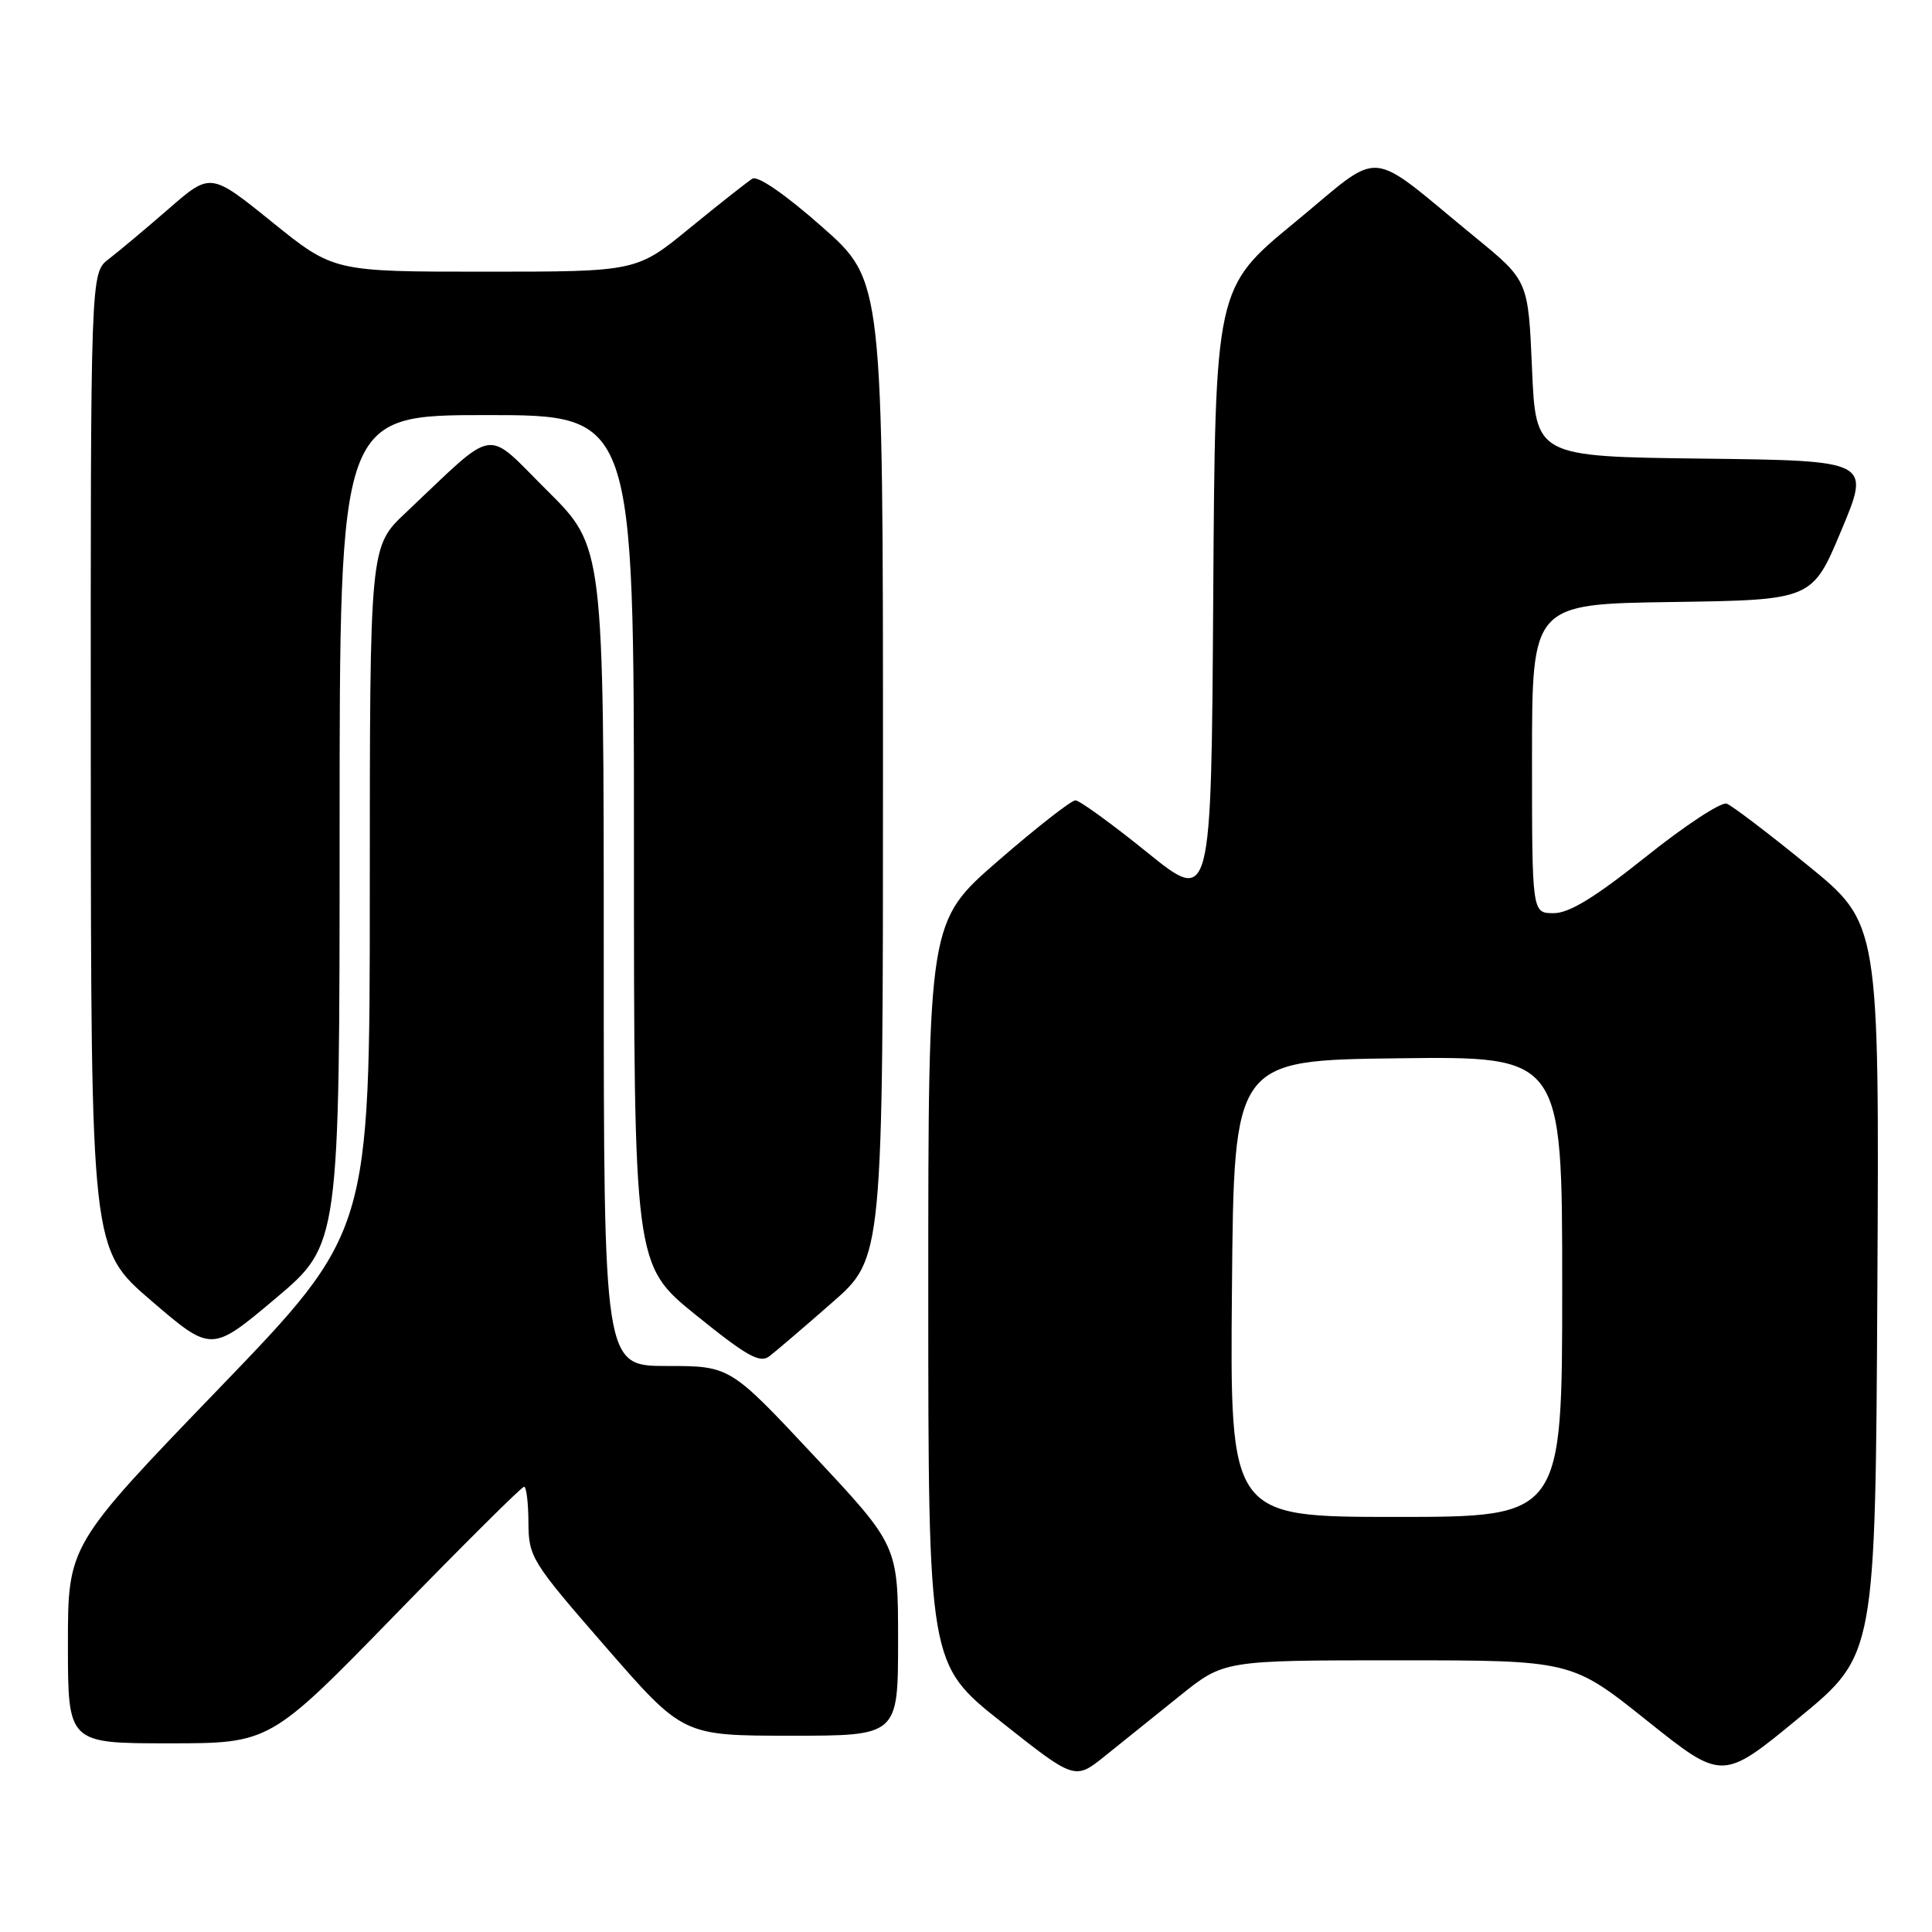 <?xml version="1.0" encoding="UTF-8" standalone="no"?>
<!DOCTYPE svg PUBLIC "-//W3C//DTD SVG 1.1//EN" "http://www.w3.org/Graphics/SVG/1.1/DTD/svg11.dtd" >
<svg xmlns="http://www.w3.org/2000/svg" xmlns:xlink="http://www.w3.org/1999/xlink" version="1.1" viewBox="0 0 256 256">
 <g >
 <path fill="currentColor"
d=" M 156.34 224.70 C 162.18 220.00 162.18 220.00 185.21 220.00 C 208.23 220.00 208.23 220.00 218.23 227.99 C 228.23 235.98 228.23 235.98 238.36 227.63 C 248.50 219.29 248.50 219.29 248.76 170.83 C 249.02 122.38 249.02 122.38 239.56 114.68 C 234.36 110.44 229.52 106.76 228.80 106.49 C 228.09 106.22 223.28 109.37 218.12 113.50 C 211.35 118.91 207.94 121.00 205.87 121.00 C 203.00 121.00 203.00 121.00 203.00 100.52 C 203.00 80.04 203.00 80.04 221.56 79.77 C 240.13 79.50 240.13 79.50 243.99 70.27 C 247.86 61.04 247.86 61.04 225.68 60.77 C 203.50 60.50 203.50 60.50 203.00 48.85 C 202.50 37.19 202.50 37.19 195.50 31.46 C 180.78 19.40 183.53 19.62 171.55 29.48 C 161.02 38.14 161.02 38.14 160.76 78.98 C 160.50 119.81 160.50 119.81 152.00 112.94 C 147.32 109.16 143.05 106.06 142.50 106.05 C 141.95 106.05 137.34 109.65 132.25 114.07 C 123.00 122.10 123.00 122.10 123.00 171.30 C 123.01 220.50 123.01 220.50 132.72 228.20 C 142.43 235.89 142.43 235.89 146.46 232.64 C 148.68 230.86 153.13 227.28 156.34 224.70 Z  M 52.33 214.00 C 61.43 204.65 69.13 197.00 69.44 197.00 C 69.75 197.00 70.01 199.14 70.02 201.75 C 70.05 206.33 70.41 206.92 80.27 218.24 C 90.50 229.99 90.50 229.99 104.75 229.99 C 119.00 230.00 119.00 230.00 119.00 217.40 C 119.00 204.80 119.00 204.80 107.86 192.90 C 96.73 181.00 96.73 181.00 88.36 181.00 C 80.00 181.00 80.00 181.00 80.00 126.72 C 80.00 72.45 80.00 72.45 72.52 65.02 C 64.10 56.66 66.04 56.35 53.75 67.95 C 49.00 72.42 49.00 72.42 49.00 117.83 C 49.00 163.25 49.00 163.25 29.00 184.00 C 9.00 204.75 9.00 204.75 9.00 217.88 C 9.00 231.00 9.00 231.00 22.39 231.00 C 35.77 231.00 35.77 231.00 52.33 214.00 Z  M 110.25 172.61 C 117.00 166.71 117.00 166.71 117.00 101.95 C 117.00 37.18 117.00 37.18 108.94 30.07 C 104.06 25.76 100.41 23.24 99.69 23.68 C 99.04 24.08 95.32 27.02 91.42 30.20 C 84.35 36.00 84.35 36.00 64.27 36.00 C 44.20 36.00 44.20 36.00 36.05 29.42 C 27.90 22.84 27.90 22.84 22.35 27.67 C 19.29 30.33 15.71 33.33 14.40 34.33 C 12.00 36.17 12.00 36.17 12.03 100.83 C 12.06 165.50 12.06 165.50 20.04 172.35 C 28.02 179.20 28.02 179.20 36.51 172.05 C 45.00 164.90 45.00 164.90 45.00 109.95 C 45.00 55.00 45.00 55.00 64.50 55.00 C 84.00 55.00 84.00 55.00 84.00 111.31 C 84.00 167.61 84.00 167.61 92.21 174.25 C 98.99 179.73 100.70 180.68 101.96 179.70 C 102.81 179.05 106.54 175.86 110.25 172.61 Z  M 163.24 170.75 C 163.50 140.50 163.50 140.50 185.25 140.23 C 207.00 139.96 207.00 139.96 207.00 170.48 C 207.00 201.00 207.00 201.00 184.99 201.00 C 162.97 201.00 162.97 201.00 163.24 170.75 Z "/>
</g>
</svg>